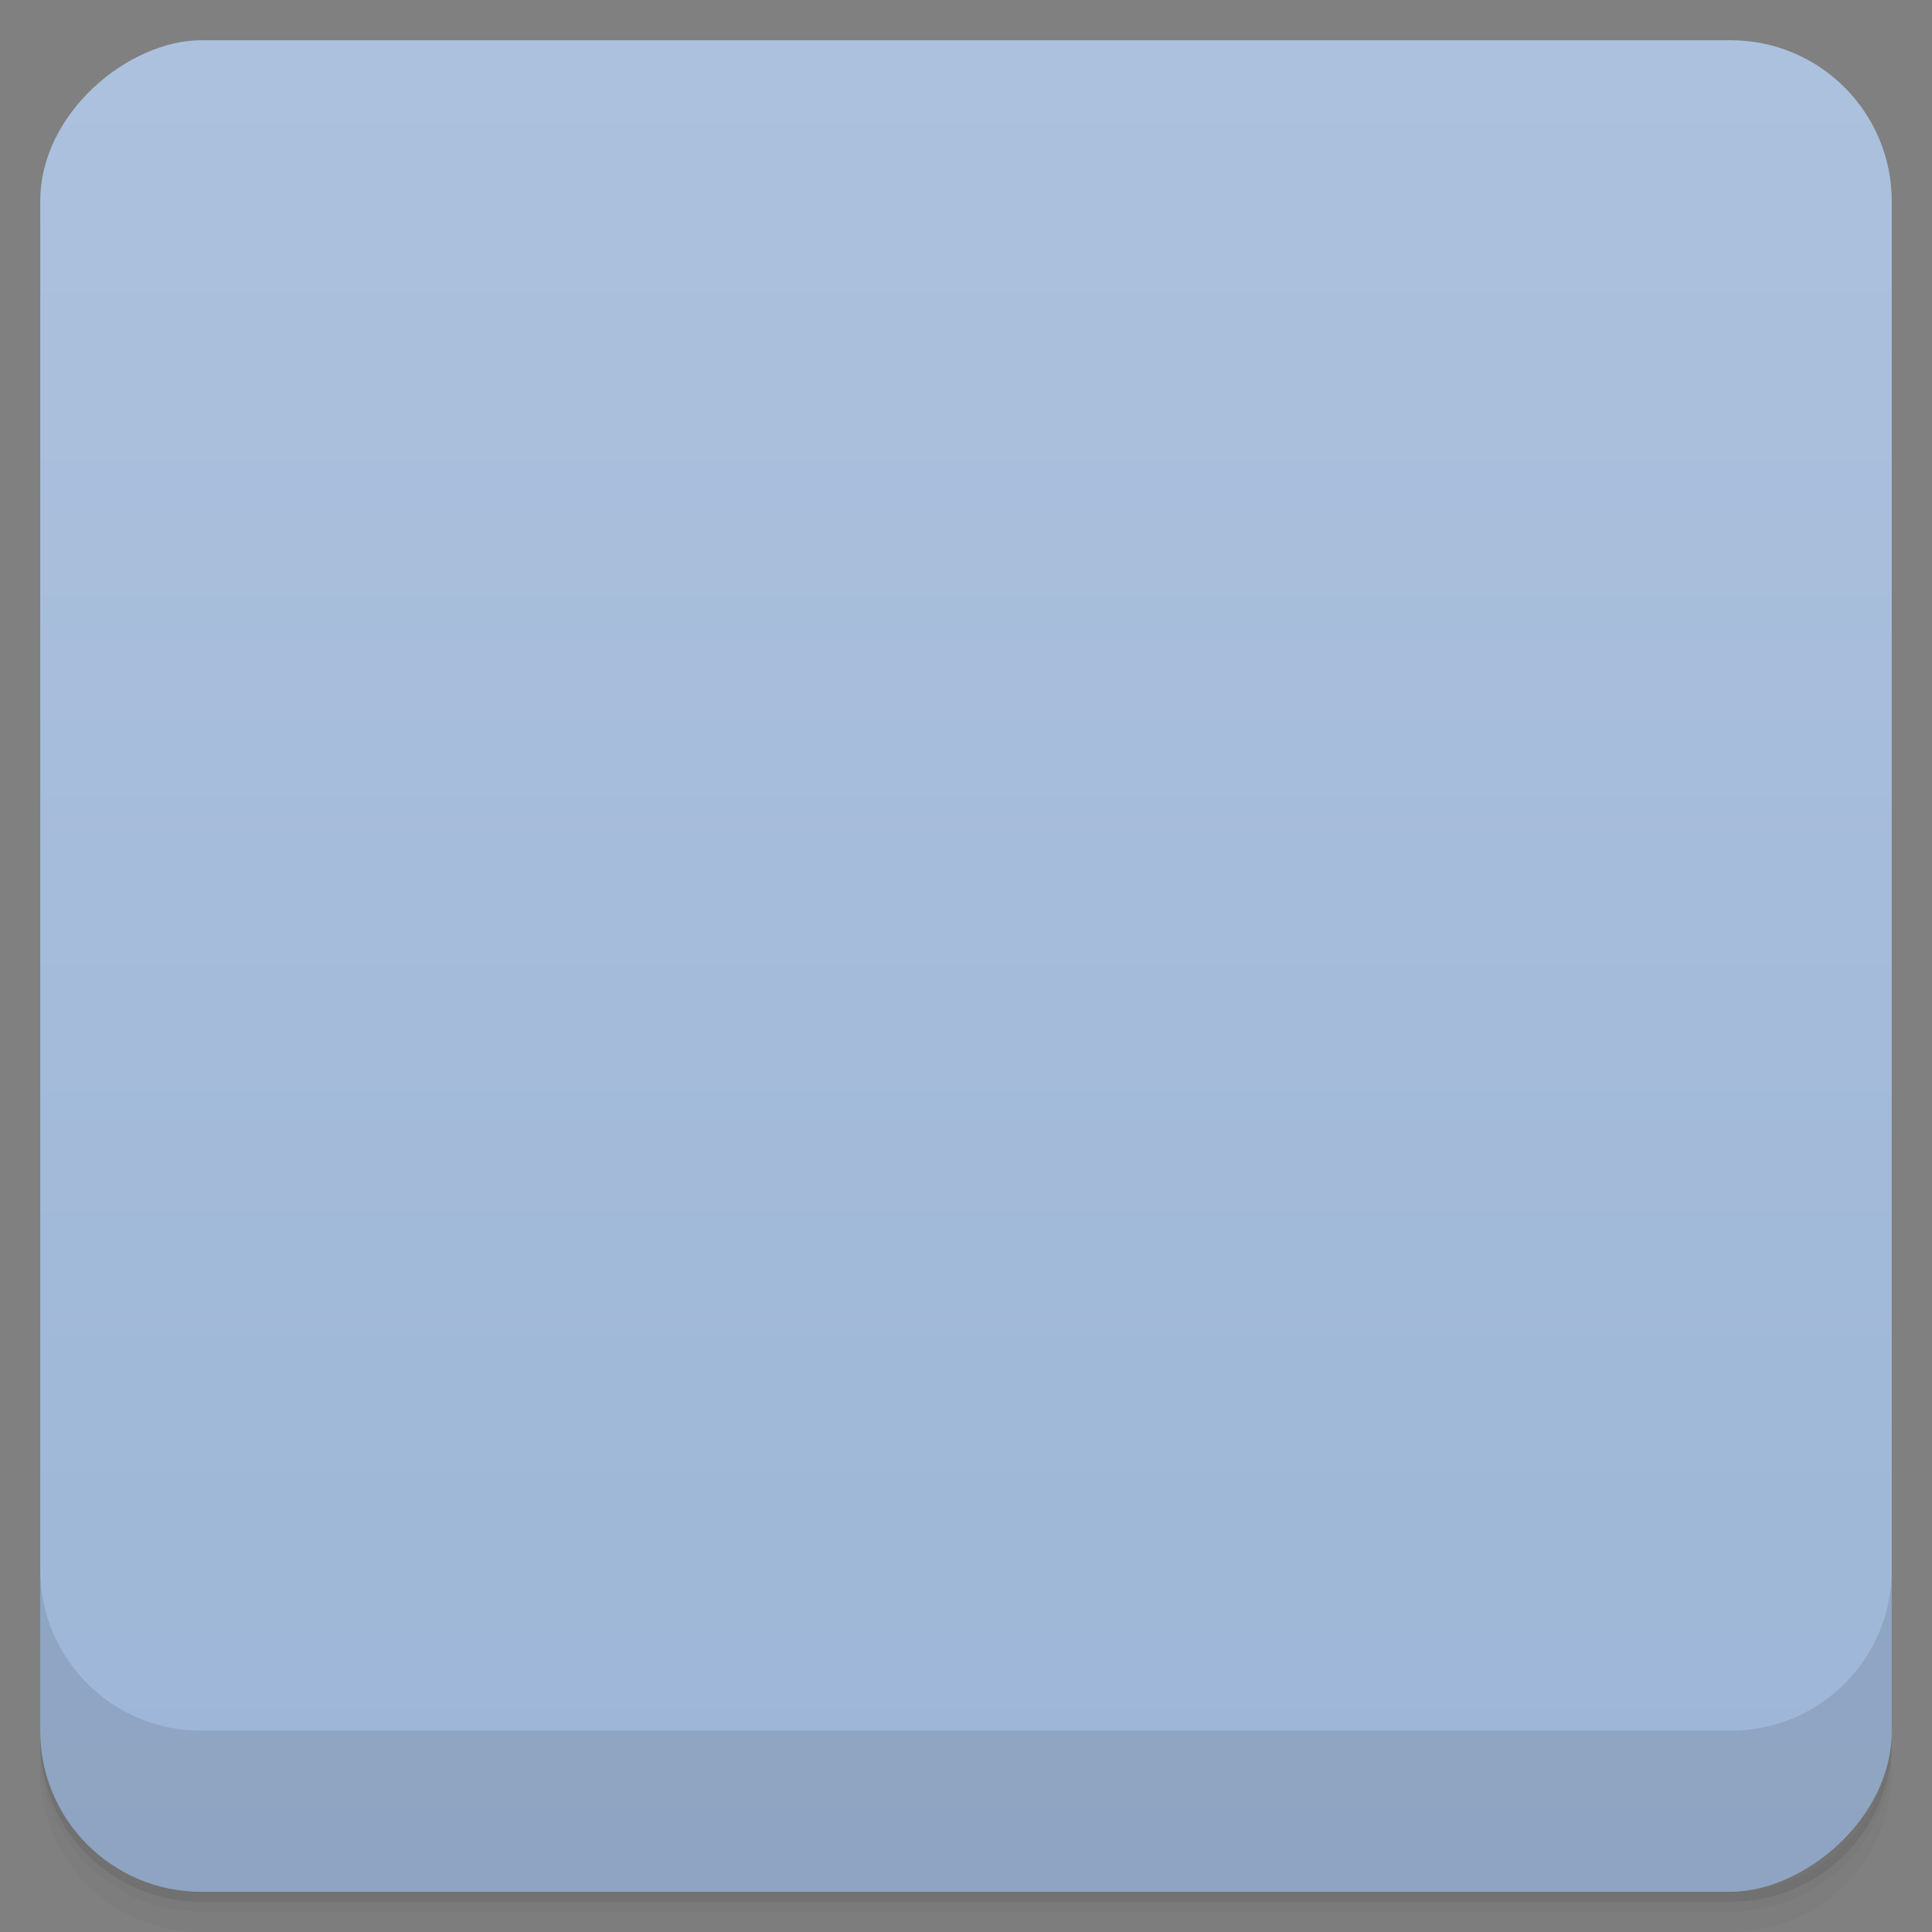 <svg viewBox="0 0 48 48">
  <rect x="0" y="0" width="48" height="48" fill="#808080" stroke="none"/>
  <defs>
    <linearGradient id="a" x1="1" x2="47" gradientUnits="userSpaceOnUse" gradientTransform="translate(-48 .002)">
      <stop stop-color="#9db6d7"/>
      <stop offset="1" stop-color="#acc1dd"/>
    </linearGradient>
    <clipPath id="b"/>
    <clipPath id="c"/>
  </defs>
  <path d="M1 43v.25c0 2.216 1.784 4 4 4h38c2.216 0 4-1.784 4-4V43c0 2.216-1.784 4-4 4H5c-2.216 0-4-1.784-4-4zm0 .5v.5c0 2.216 1.784 4 4 4h38c2.216 0 4-1.784 4-4v-.5c0 2.216-1.784 4-4 4H5c-2.216 0-4-1.784-4-4z" opacity=".02"/>
  <path d="M1 43.25v.25c0 2.216 1.784 4 4 4h38c2.216 0 4-1.784 4-4v-.25c0 2.216-1.784 4-4 4H5c-2.216 0-4-1.784-4-4z" opacity=".05"/>
  <path d="M1 43v.25c0 2.216 1.784 4 4 4h38c2.216 0 4-1.784 4-4V43c0 2.216-1.784 4-4 4H5c-2.216 0-4-1.784-4-4z" opacity=".1"/>
  <rect width="46" height="46" x="-47" y="1" rx="4" transform="rotate(-90)" fill="url(#a)"/>
  <g opacity=".1" clip-path="url(#b)">
    <path d="M24 16c-6.629 0-12 3.582-12 8s5.371 8 12 8 12-3.582 12-8-5.371-8-12-8m1.5 2c5.246 0 9.5 2.688 9.5 6 0 3.313-4.254 6-9.5 6S16 27.312 16 24c0-3.313 4.254-6 9.5-6m0 0"/>
    <path d="M24.5 17C18.699 17 14 20.133 14 24s4.699 7 10.5 7c5.172 0 9.441-2.5 10.313-5.781C33.926 27.953 30.09 30 25.5 30c-5.246 0-9.5-2.688-9.5-6 0-3.313 4.254-6 9.5-6 4.59 0 8.426 2.047 9.313 4.781C33.946 19.5 29.672 17 24.5 17m10.313 5.781c.063.195.094.391.125.594a5.057 5.057 0 0 0-.125-.594m0 2.438c.051-.199.098-.391.125-.594a3.871 3.871 0 0 1-.125.594m0 0"/>
    <path d="M20.992 20v14.996h3v-5h1l3 5h3l-3-5-.219-.344a4.987 4.987 0 0 0 3.215-4.656 4.998 4.998 0 0 0-5-4.996m-1.996 3h1.996a1.999 1.999 0 1 1 0 3.996h-1.996v-4m0 .004"/>
    <path d="M22 19v14.996h3V29h1l3 4.996h3L29 29l-.223-.344c1.875-.723 3.219-2.527 3.219-4.656a5 5 0 0 0-5-5m-2 3h2a1.998 1.998 0 1 1 0 3.996h-2v-4m0 .004"/>
  </g>
  <g>
    <g clip-path="url(#c)">
      <path d="M24 15c-6.629 0-12 3.582-12 8s5.371 8 12 8 12-3.582 12-8-5.371-8-12-8m1.5 2c5.246 0 9.5 2.688 9.5 6 0 3.313-4.254 6-9.5 6S16 26.312 16 23c0-3.313 4.254-6 9.5-6m0 0" fill="#ececec"/>
      <path d="M24.5 16C18.699 16 14 19.133 14 23s4.699 7 10.5 7c5.172 0 9.441-2.5 10.313-5.781C33.926 26.953 30.09 29 25.5 29c-5.246 0-9.5-2.688-9.5-6 0-3.313 4.254-6 9.5-6 4.59 0 8.426 2.047 9.313 4.781C33.946 18.5 29.672 16 24.5 16m10.313 5.781c.063.195.094.391.125.594a5.057 5.057 0 0 0-.125-.594m0 2.438c.051-.199.098-.391.125-.594a3.871 3.871 0 0 1-.125.594m0 0" fill="#535353"/>
      <path d="M20.992 19v14.996h3v-5h1l3 5h3l-3-5-.219-.344a4.987 4.987 0 0 0 3.215-4.656 4.998 4.998 0 0 0-5-4.996m-1.996 3h1.996a1.999 1.999 0 1 1 0 3.996h-1.996v-4m0 .004" fill="#ececec"/>
      <path d="M22 18v14.996h3V28h1l3 4.996h3L29 28l-.223-.344c1.875-.723 3.219-2.527 3.219-4.656a5 5 0 0 0-5-5m-2 3h2a1.998 1.998 0 1 1 0 3.996h-2v-4m0 .004" fill="#535353"/>
    </g>
  </g>
  <g>
    <path d="M1 38.998v4c0 2.216 1.784 4 4 4h38c2.216 0 4-1.784 4-4v-4c0 2.216-1.784 4-4 4H5c-2.216 0-4-1.784-4-4z" opacity=".1"/>
  </g>
</svg>
